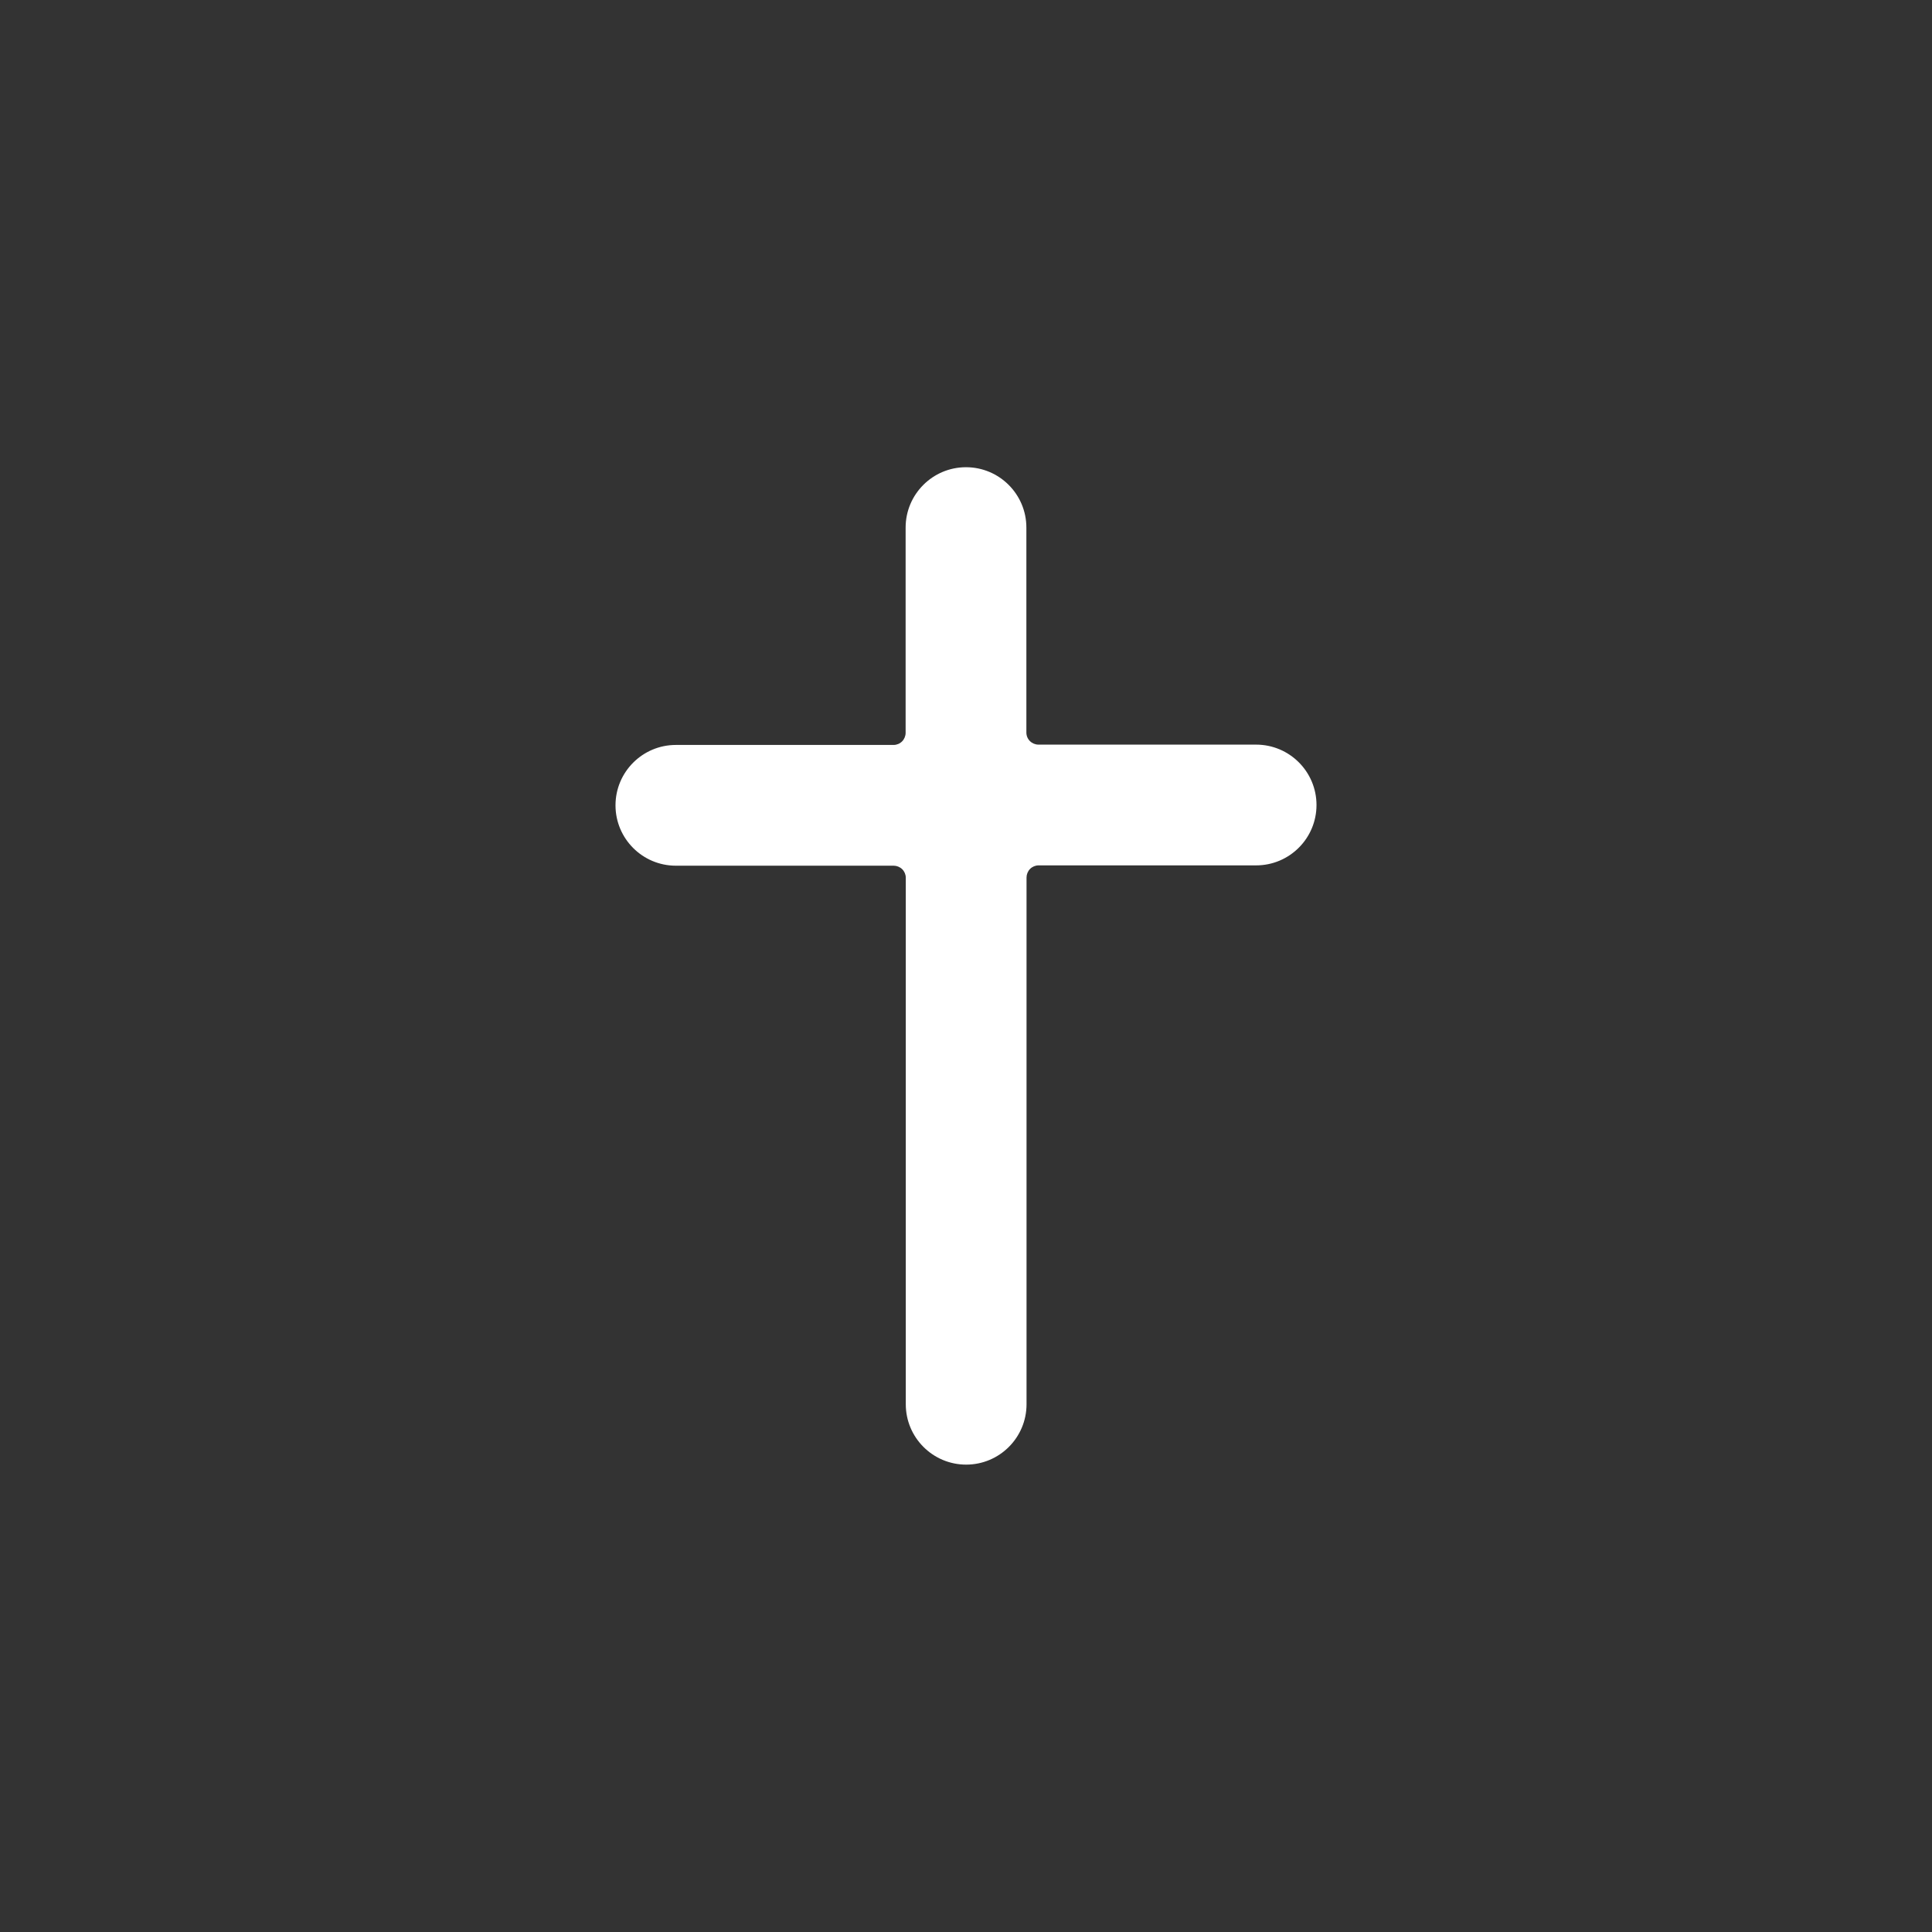 <?xml version="1.0" encoding="utf-8"?>
<!-- Generator: Adobe Illustrator 25.0.1, SVG Export Plug-In . SVG Version: 6.00 Build 0)  -->
<svg version="1.1" id="Layer_1" xmlns="http://www.w3.org/2000/svg" xmlns:xlink="http://www.w3.org/1999/xlink" x="0px" y="0px"
	 viewBox="0 0 1200 1200" style="enable-background:new 0 0 1200 1200;" xml:space="preserve">
<rect x="0" y="0" width="1200" height="1200" fill="#333333" stroke="none"/>
<style type="text/css">
	.st0{fill-rule:evenodd;clip-rule:evenodd;fill:#FFFFFF;}
</style>
<path class="st0" d="M600,290.2L600,290.2c20.7,0,37.5,16.8,37.5,37.5V455c0,2,0.8,3.9,2.2,5.3s3.4,2.2,5.3,2.2h135.2
	c20.7,0,37.5,16.8,37.5,37.5v0c0,20.7-16.8,37.5-37.5,37.5H645.1c-2,0-3.9,0.8-5.3,2.2c-1.4,1.4-2.2,3.4-2.2,5.3v327.2
	c0,20.7-16.8,37.5-37.5,37.5h0c-20.7,0-37.5-16.8-37.5-37.5V545.2c0-2-0.8-3.9-2.2-5.3c-1.4-1.4-3.4-2.2-5.3-2.2H419.8
	c-20.7,0-37.5-16.8-37.5-37.5v0c0-20.7,16.8-37.5,37.5-37.5h135.2c2,0,3.9-0.8,5.3-2.2c1.4-1.4,2.2-3.4,2.2-5.3V327.7
	C562.5,307,579.3,290.2,600,290.2z"/>
</svg>
